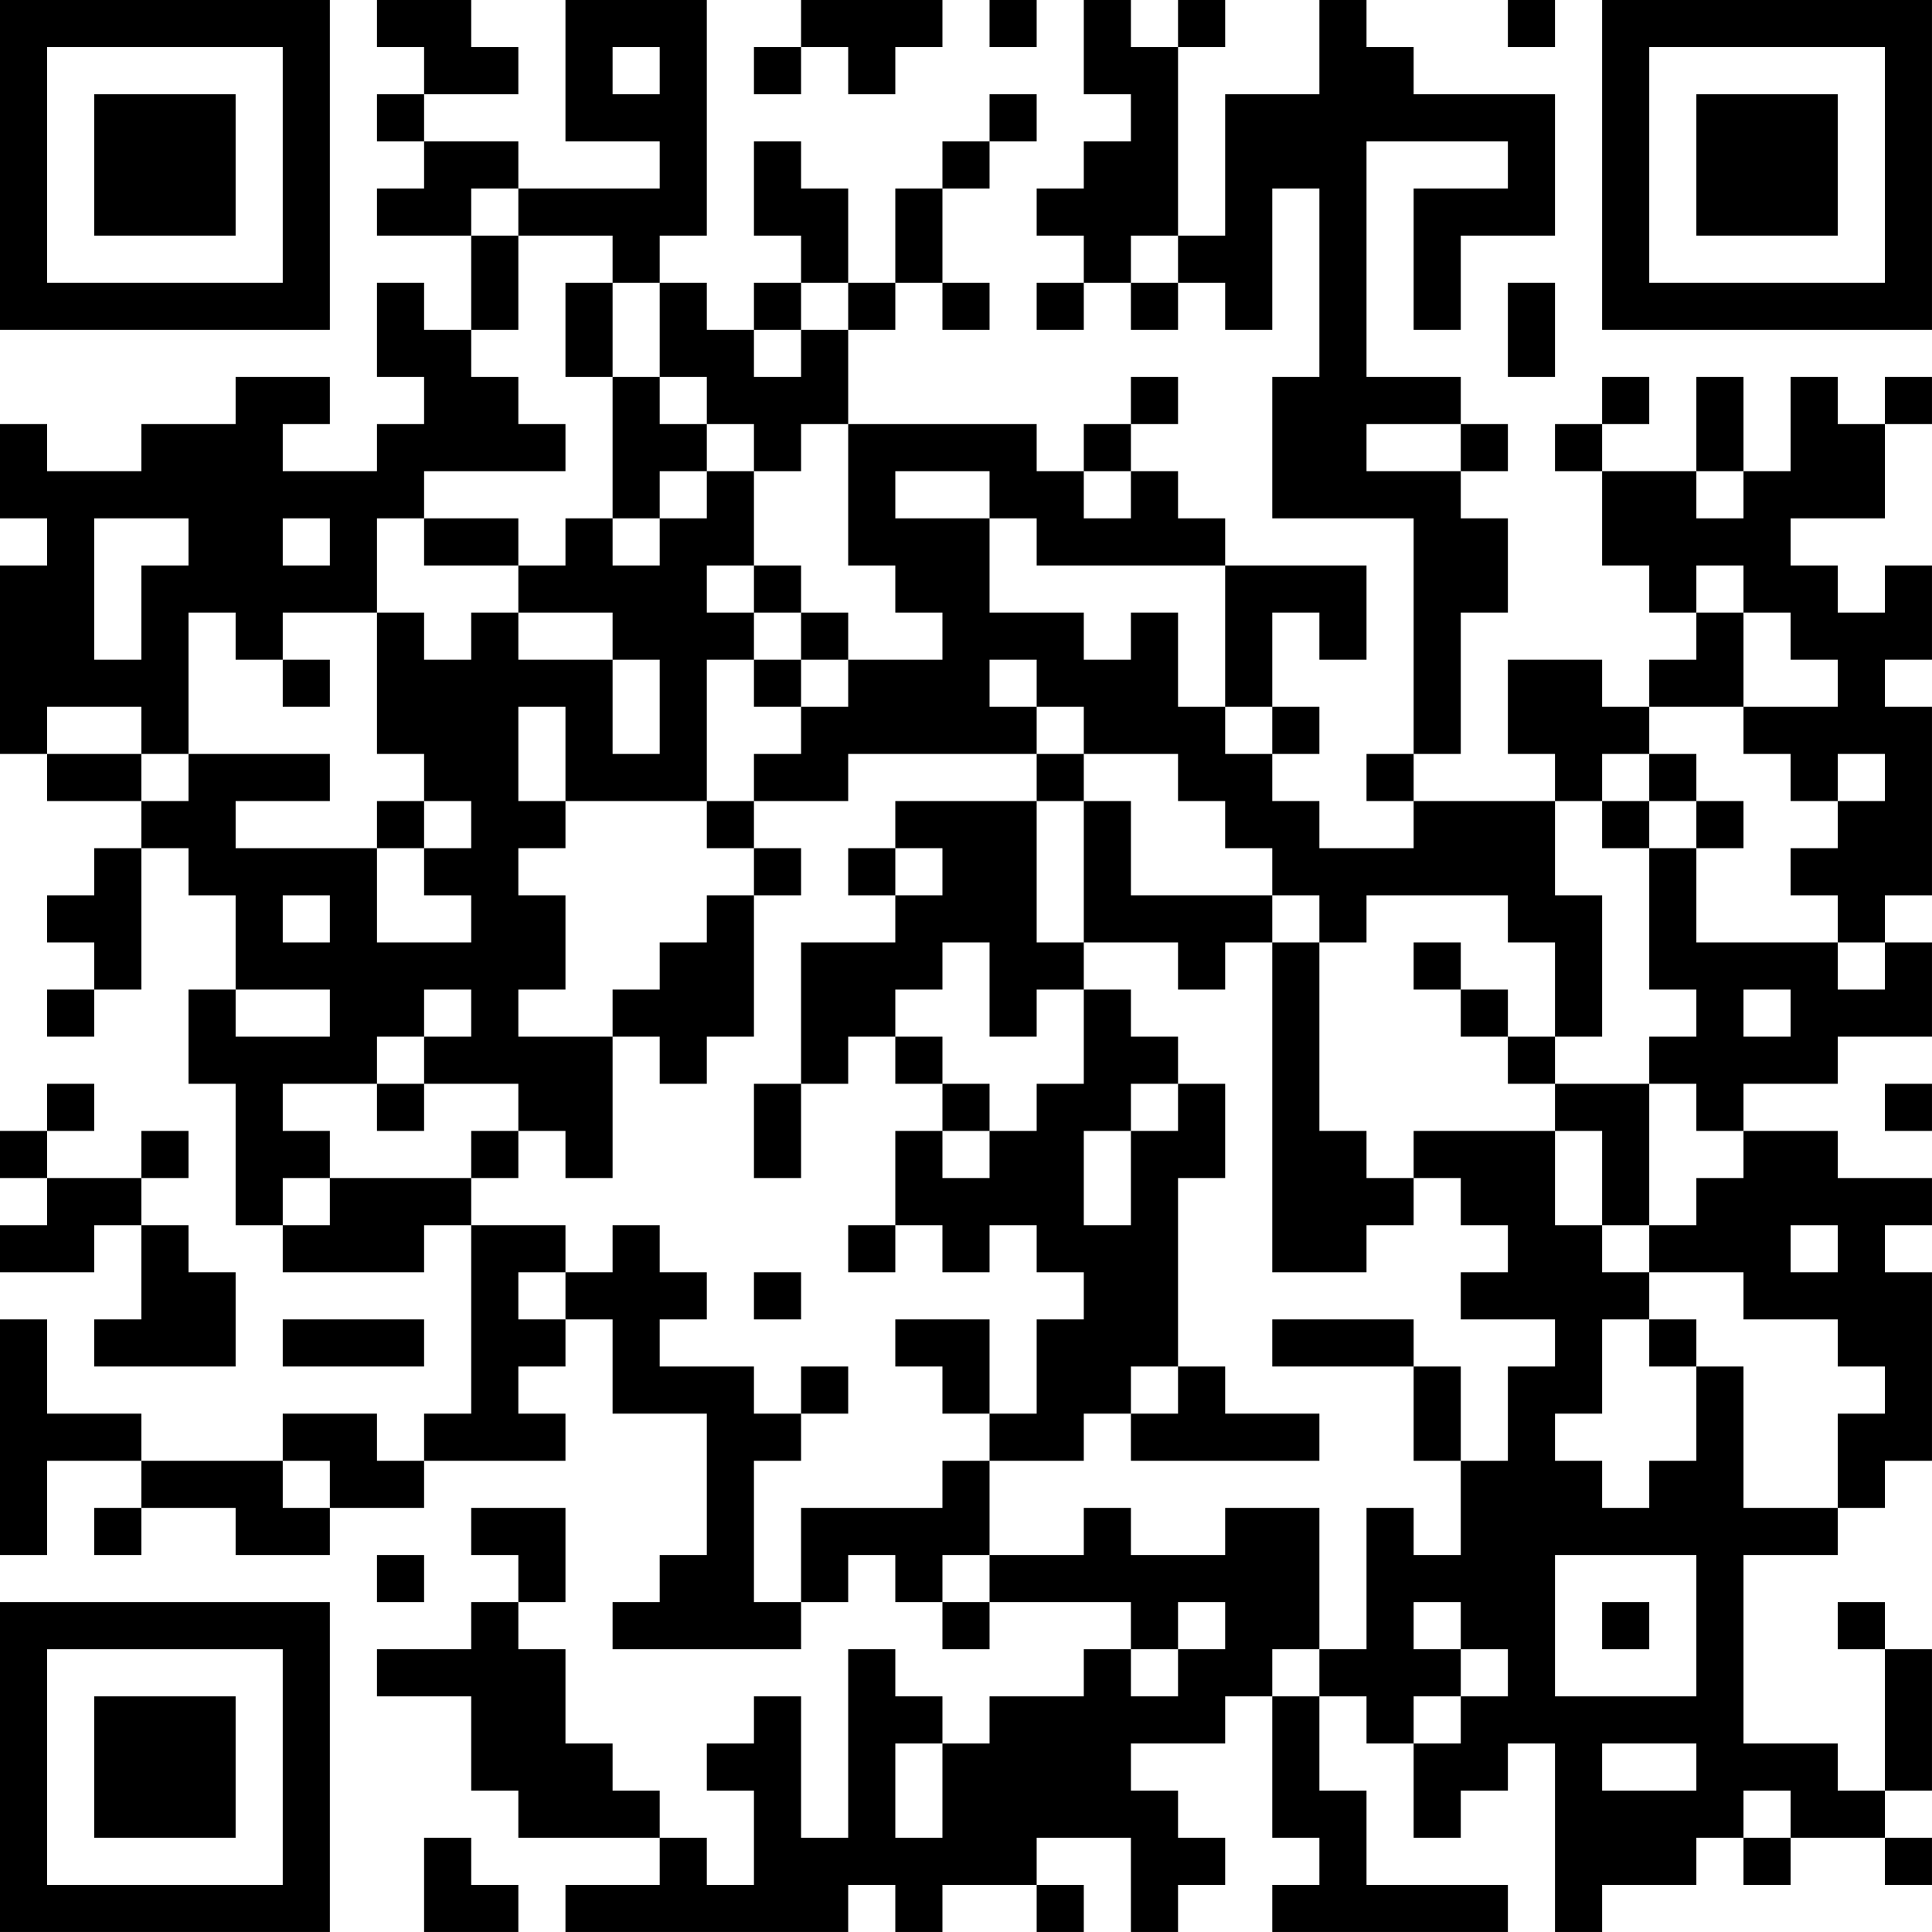 <?xml version="1.0" encoding="UTF-8"?>
<svg xmlns="http://www.w3.org/2000/svg" version="1.1" width="200" height="200" viewBox="0 0 200 200"><rect x="0" y="0" width="200" height="200" fill="#ffffff"/><g transform="scale(4.878)"><g transform="translate(0,0)"><path fill-rule="evenodd" d="M8 0L8 1L9 1L9 2L8 2L8 3L9 3L9 4L8 4L8 5L10 5L10 7L9 7L9 6L8 6L8 8L9 8L9 9L8 9L8 10L6 10L6 9L7 9L7 8L5 8L5 9L3 9L3 10L1 10L1 9L0 9L0 11L1 11L1 12L0 12L0 16L1 16L1 17L3 17L3 18L2 18L2 19L1 19L1 20L2 20L2 21L1 21L1 22L2 22L2 21L3 21L3 18L4 18L4 19L5 19L5 21L4 21L4 23L5 23L5 26L6 26L6 27L9 27L9 26L10 26L10 30L9 30L9 31L8 31L8 30L6 30L6 31L3 31L3 30L1 30L1 28L0 28L0 33L1 33L1 31L3 31L3 32L2 32L2 33L3 33L3 32L5 32L5 33L7 33L7 32L9 32L9 31L12 31L12 30L11 30L11 29L12 29L12 28L13 28L13 30L15 30L15 33L14 33L14 34L13 34L13 35L17 35L17 34L18 34L18 33L19 33L19 34L20 34L20 35L21 35L21 34L24 34L24 35L23 35L23 36L21 36L21 37L20 37L20 36L19 36L19 35L18 35L18 39L17 39L17 36L16 36L16 37L15 37L15 38L16 38L16 40L15 40L15 39L14 39L14 38L13 38L13 37L12 37L12 35L11 35L11 34L12 34L12 32L10 32L10 33L11 33L11 34L10 34L10 35L8 35L8 36L10 36L10 38L11 38L11 39L14 39L14 40L12 40L12 41L18 41L18 40L19 40L19 41L20 41L20 40L22 40L22 41L23 41L23 40L22 40L22 39L24 39L24 41L25 41L25 40L26 40L26 39L25 39L25 38L24 38L24 37L26 37L26 36L27 36L27 39L28 39L28 40L27 40L27 41L32 41L32 40L29 40L29 38L28 38L28 36L29 36L29 37L30 37L30 39L31 39L31 38L32 38L32 37L33 37L33 41L34 41L34 40L36 40L36 39L37 39L37 40L38 40L38 39L40 39L40 40L41 40L41 39L40 39L40 38L41 38L41 35L40 35L40 34L39 34L39 35L40 35L40 38L39 38L39 37L37 37L37 33L39 33L39 32L40 32L40 31L41 31L41 27L40 27L40 26L41 26L41 25L39 25L39 24L37 24L37 23L39 23L39 22L41 22L41 20L40 20L40 19L41 19L41 15L40 15L40 14L41 14L41 12L40 12L40 13L39 13L39 12L38 12L38 11L40 11L40 9L41 9L41 8L40 8L40 9L39 9L39 8L38 8L38 10L37 10L37 8L36 8L36 10L34 10L34 9L35 9L35 8L34 8L34 9L33 9L33 10L34 10L34 12L35 12L35 13L36 13L36 14L35 14L35 15L34 15L34 14L32 14L32 16L33 16L33 17L30 17L30 16L31 16L31 13L32 13L32 11L31 11L31 10L32 10L32 9L31 9L31 8L29 8L29 3L32 3L32 4L30 4L30 7L31 7L31 5L33 5L33 2L30 2L30 1L29 1L29 0L28 0L28 2L26 2L26 5L25 5L25 1L26 1L26 0L25 0L25 1L24 1L24 0L23 0L23 2L24 2L24 3L23 3L23 4L22 4L22 5L23 5L23 6L22 6L22 7L23 7L23 6L24 6L24 7L25 7L25 6L26 6L26 7L27 7L27 4L28 4L28 8L27 8L27 11L30 11L30 16L29 16L29 17L30 17L30 18L28 18L28 17L27 17L27 16L28 16L28 15L27 15L27 13L28 13L28 14L29 14L29 12L26 12L26 11L25 11L25 10L24 10L24 9L25 9L25 8L24 8L24 9L23 9L23 10L22 10L22 9L18 9L18 7L19 7L19 6L20 6L20 7L21 7L21 6L20 6L20 4L21 4L21 3L22 3L22 2L21 2L21 3L20 3L20 4L19 4L19 6L18 6L18 4L17 4L17 3L16 3L16 5L17 5L17 6L16 6L16 7L15 7L15 6L14 6L14 5L15 5L15 0L12 0L12 3L14 3L14 4L11 4L11 3L9 3L9 2L11 2L11 1L10 1L10 0ZM17 0L17 1L16 1L16 2L17 2L17 1L18 1L18 2L19 2L19 1L20 1L20 0ZM21 0L21 1L22 1L22 0ZM32 0L32 1L33 1L33 0ZM13 1L13 2L14 2L14 1ZM10 4L10 5L11 5L11 7L10 7L10 8L11 8L11 9L12 9L12 10L9 10L9 11L8 11L8 13L6 13L6 14L5 14L5 13L4 13L4 16L3 16L3 15L1 15L1 16L3 16L3 17L4 17L4 16L7 16L7 17L5 17L5 18L8 18L8 20L10 20L10 19L9 19L9 18L10 18L10 17L9 17L9 16L8 16L8 13L9 13L9 14L10 14L10 13L11 13L11 14L13 14L13 16L14 16L14 14L13 14L13 13L11 13L11 12L12 12L12 11L13 11L13 12L14 12L14 11L15 11L15 10L16 10L16 12L15 12L15 13L16 13L16 14L15 14L15 17L12 17L12 15L11 15L11 17L12 17L12 18L11 18L11 19L12 19L12 21L11 21L11 22L13 22L13 25L12 25L12 24L11 24L11 23L9 23L9 22L10 22L10 21L9 21L9 22L8 22L8 23L6 23L6 24L7 24L7 25L6 25L6 26L7 26L7 25L10 25L10 26L12 26L12 27L11 27L11 28L12 28L12 27L13 27L13 26L14 26L14 27L15 27L15 28L14 28L14 29L16 29L16 30L17 30L17 31L16 31L16 34L17 34L17 32L20 32L20 31L21 31L21 33L20 33L20 34L21 34L21 33L23 33L23 32L24 32L24 33L26 33L26 32L28 32L28 35L27 35L27 36L28 36L28 35L29 35L29 32L30 32L30 33L31 33L31 31L32 31L32 29L33 29L33 28L31 28L31 27L32 27L32 26L31 26L31 25L30 25L30 24L33 24L33 26L34 26L34 27L35 27L35 28L34 28L34 30L33 30L33 31L34 31L34 32L35 32L35 31L36 31L36 29L37 29L37 32L39 32L39 30L40 30L40 29L39 29L39 28L37 28L37 27L35 27L35 26L36 26L36 25L37 25L37 24L36 24L36 23L35 23L35 22L36 22L36 21L35 21L35 18L36 18L36 20L39 20L39 21L40 21L40 20L39 20L39 19L38 19L38 18L39 18L39 17L40 17L40 16L39 16L39 17L38 17L38 16L37 16L37 15L39 15L39 14L38 14L38 13L37 13L37 12L36 12L36 13L37 13L37 15L35 15L35 16L34 16L34 17L33 17L33 19L34 19L34 22L33 22L33 20L32 20L32 19L29 19L29 20L28 20L28 19L27 19L27 18L26 18L26 17L25 17L25 16L23 16L23 15L22 15L22 14L21 14L21 15L22 15L22 16L18 16L18 17L16 17L16 16L17 16L17 15L18 15L18 14L20 14L20 13L19 13L19 12L18 12L18 9L17 9L17 10L16 10L16 9L15 9L15 8L14 8L14 6L13 6L13 5L11 5L11 4ZM24 5L24 6L25 6L25 5ZM12 6L12 8L13 8L13 11L14 11L14 10L15 10L15 9L14 9L14 8L13 8L13 6ZM17 6L17 7L16 7L16 8L17 8L17 7L18 7L18 6ZM32 6L32 8L33 8L33 6ZM29 9L29 10L31 10L31 9ZM19 10L19 11L21 11L21 13L23 13L23 14L24 14L24 13L25 13L25 15L26 15L26 16L27 16L27 15L26 15L26 12L22 12L22 11L21 11L21 10ZM23 10L23 11L24 11L24 10ZM36 10L36 11L37 11L37 10ZM2 11L2 14L3 14L3 12L4 12L4 11ZM6 11L6 12L7 12L7 11ZM9 11L9 12L11 12L11 11ZM16 12L16 13L17 13L17 14L16 14L16 15L17 15L17 14L18 14L18 13L17 13L17 12ZM6 14L6 15L7 15L7 14ZM22 16L22 17L19 17L19 18L18 18L18 19L19 19L19 20L17 20L17 23L16 23L16 25L17 25L17 23L18 23L18 22L19 22L19 23L20 23L20 24L19 24L19 26L18 26L18 27L19 27L19 26L20 26L20 27L21 27L21 26L22 26L22 27L23 27L23 28L22 28L22 30L21 30L21 28L19 28L19 29L20 29L20 30L21 30L21 31L23 31L23 30L24 30L24 31L28 31L28 30L26 30L26 29L25 29L25 25L26 25L26 23L25 23L25 22L24 22L24 21L23 21L23 20L25 20L25 21L26 21L26 20L27 20L27 27L29 27L29 26L30 26L30 25L29 25L29 24L28 24L28 20L27 20L27 19L24 19L24 17L23 17L23 16ZM35 16L35 17L34 17L34 18L35 18L35 17L36 17L36 18L37 18L37 17L36 17L36 16ZM8 17L8 18L9 18L9 17ZM15 17L15 18L16 18L16 19L15 19L15 20L14 20L14 21L13 21L13 22L14 22L14 23L15 23L15 22L16 22L16 19L17 19L17 18L16 18L16 17ZM22 17L22 20L23 20L23 17ZM19 18L19 19L20 19L20 18ZM6 19L6 20L7 20L7 19ZM20 20L20 21L19 21L19 22L20 22L20 23L21 23L21 24L20 24L20 25L21 25L21 24L22 24L22 23L23 23L23 21L22 21L22 22L21 22L21 20ZM30 20L30 21L31 21L31 22L32 22L32 23L33 23L33 24L34 24L34 26L35 26L35 23L33 23L33 22L32 22L32 21L31 21L31 20ZM5 21L5 22L7 22L7 21ZM37 21L37 22L38 22L38 21ZM1 23L1 24L0 24L0 25L1 25L1 26L0 26L0 27L2 27L2 26L3 26L3 28L2 28L2 29L5 29L5 27L4 27L4 26L3 26L3 25L4 25L4 24L3 24L3 25L1 25L1 24L2 24L2 23ZM8 23L8 24L9 24L9 23ZM24 23L24 24L23 24L23 26L24 26L24 24L25 24L25 23ZM40 23L40 24L41 24L41 23ZM10 24L10 25L11 25L11 24ZM38 26L38 27L39 27L39 26ZM16 27L16 28L17 28L17 27ZM6 28L6 29L9 29L9 28ZM27 28L27 29L30 29L30 31L31 31L31 29L30 29L30 28ZM35 28L35 29L36 29L36 28ZM17 29L17 30L18 30L18 29ZM24 29L24 30L25 30L25 29ZM6 31L6 32L7 32L7 31ZM8 33L8 34L9 34L9 33ZM33 33L33 36L36 36L36 33ZM25 34L25 35L24 35L24 36L25 36L25 35L26 35L26 34ZM30 34L30 35L31 35L31 36L30 36L30 37L31 37L31 36L32 36L32 35L31 35L31 34ZM34 34L34 35L35 35L35 34ZM19 37L19 39L20 39L20 37ZM34 37L34 38L36 38L36 37ZM37 38L37 39L38 39L38 38ZM9 39L9 41L11 41L11 40L10 40L10 39ZM0 0L0 7L7 7L7 0ZM1 1L1 6L6 6L6 1ZM2 2L2 5L5 5L5 2ZM34 0L34 7L41 7L41 0ZM35 1L35 6L40 6L40 1ZM36 2L36 5L39 5L39 2ZM0 34L0 41L7 41L7 34ZM1 35L1 40L6 40L6 35ZM2 36L2 39L5 39L5 36Z" fill="#000000"/></g></g></svg>
